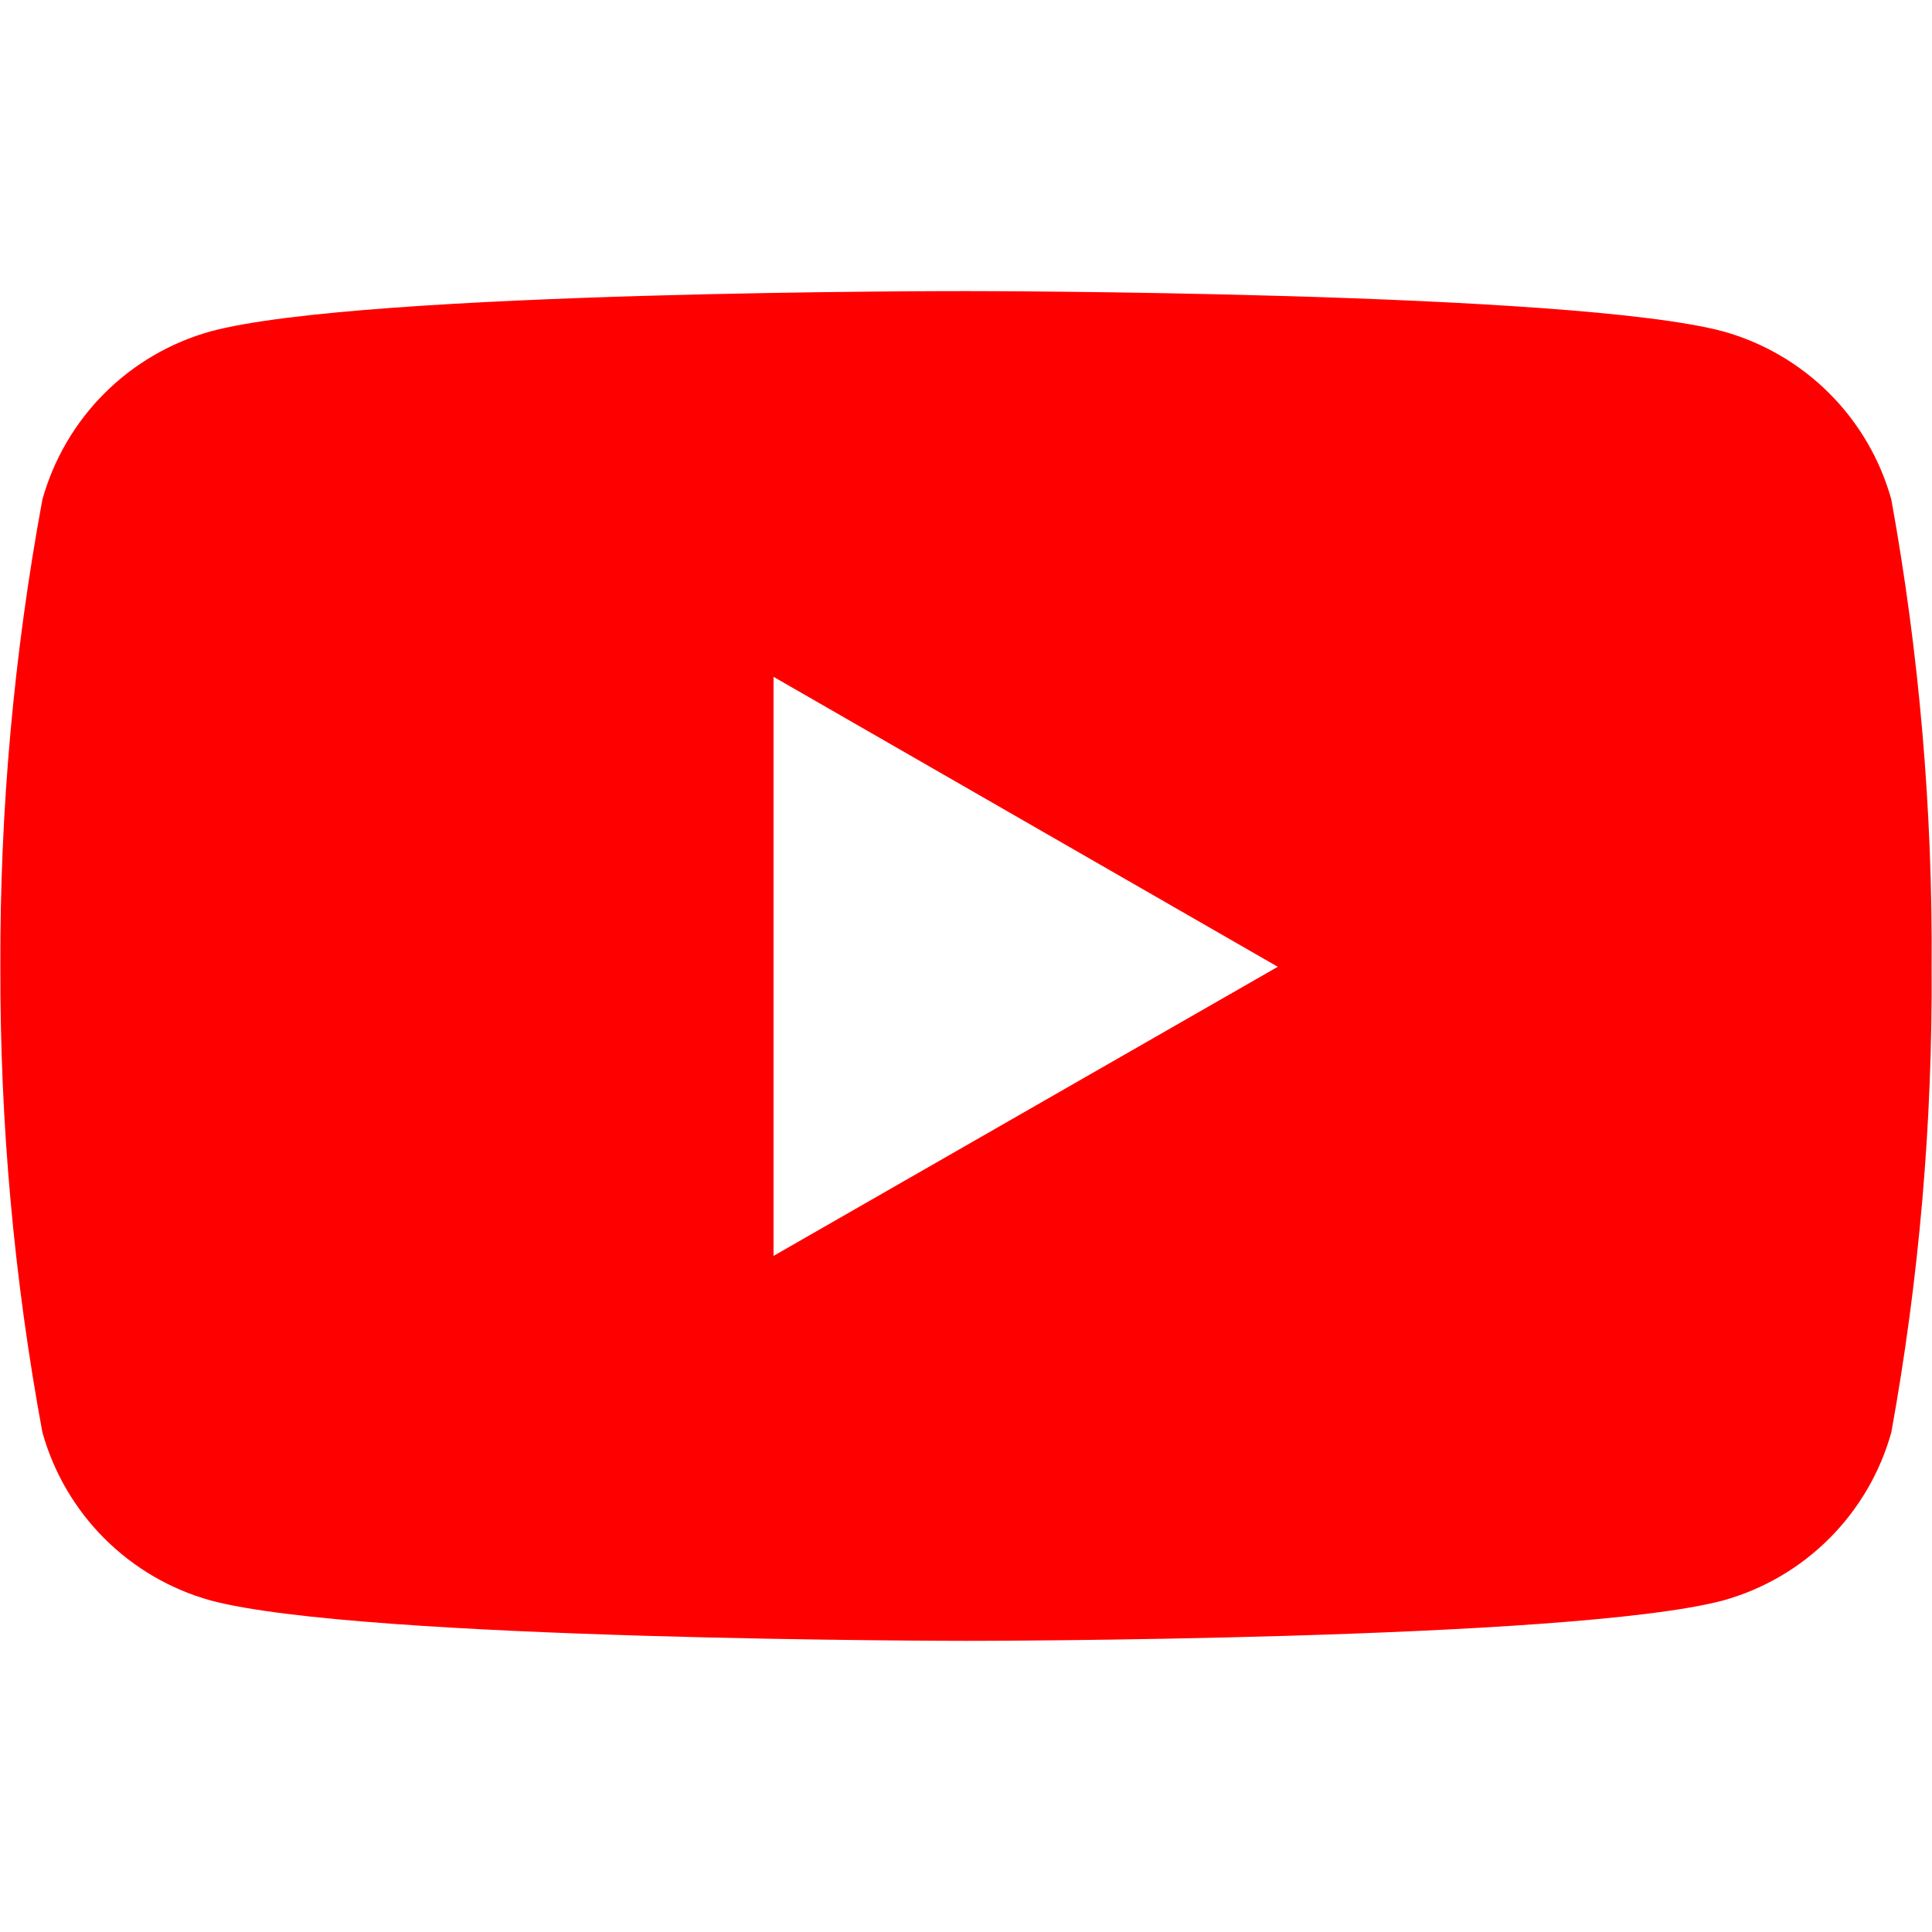 <svg width="37" height="37" viewBox="0 0 37 37" fill="none" xmlns="http://www.w3.org/2000/svg">
<path d="M36.221 9.566C36.007 8.798 35.598 8.098 35.034 7.534C34.47 6.97 33.77 6.561 33.002 6.347C30.119 5.575 18.517 5.575 18.517 5.575C18.517 5.575 6.943 5.559 4.031 6.347C3.263 6.561 2.563 6.97 1.999 7.534C1.435 8.098 1.027 8.798 0.812 9.566C0.266 12.518 -0.004 15.514 0.007 18.515C-0.002 21.506 0.268 24.491 0.812 27.431C1.027 28.199 1.435 28.899 1.999 29.463C2.563 30.027 3.263 30.436 4.031 30.65C6.911 31.424 18.517 31.424 18.517 31.424C18.517 31.424 30.088 31.424 33.002 30.65C33.77 30.436 34.47 30.027 35.034 29.463C35.598 28.899 36.007 28.199 36.221 27.431C36.754 24.489 37.012 21.505 36.992 18.515C37.014 15.515 36.756 12.519 36.221 9.566ZM14.814 24.052V12.962L24.471 18.515L14.814 24.052Z" fill="#FF0000"/>
</svg>
